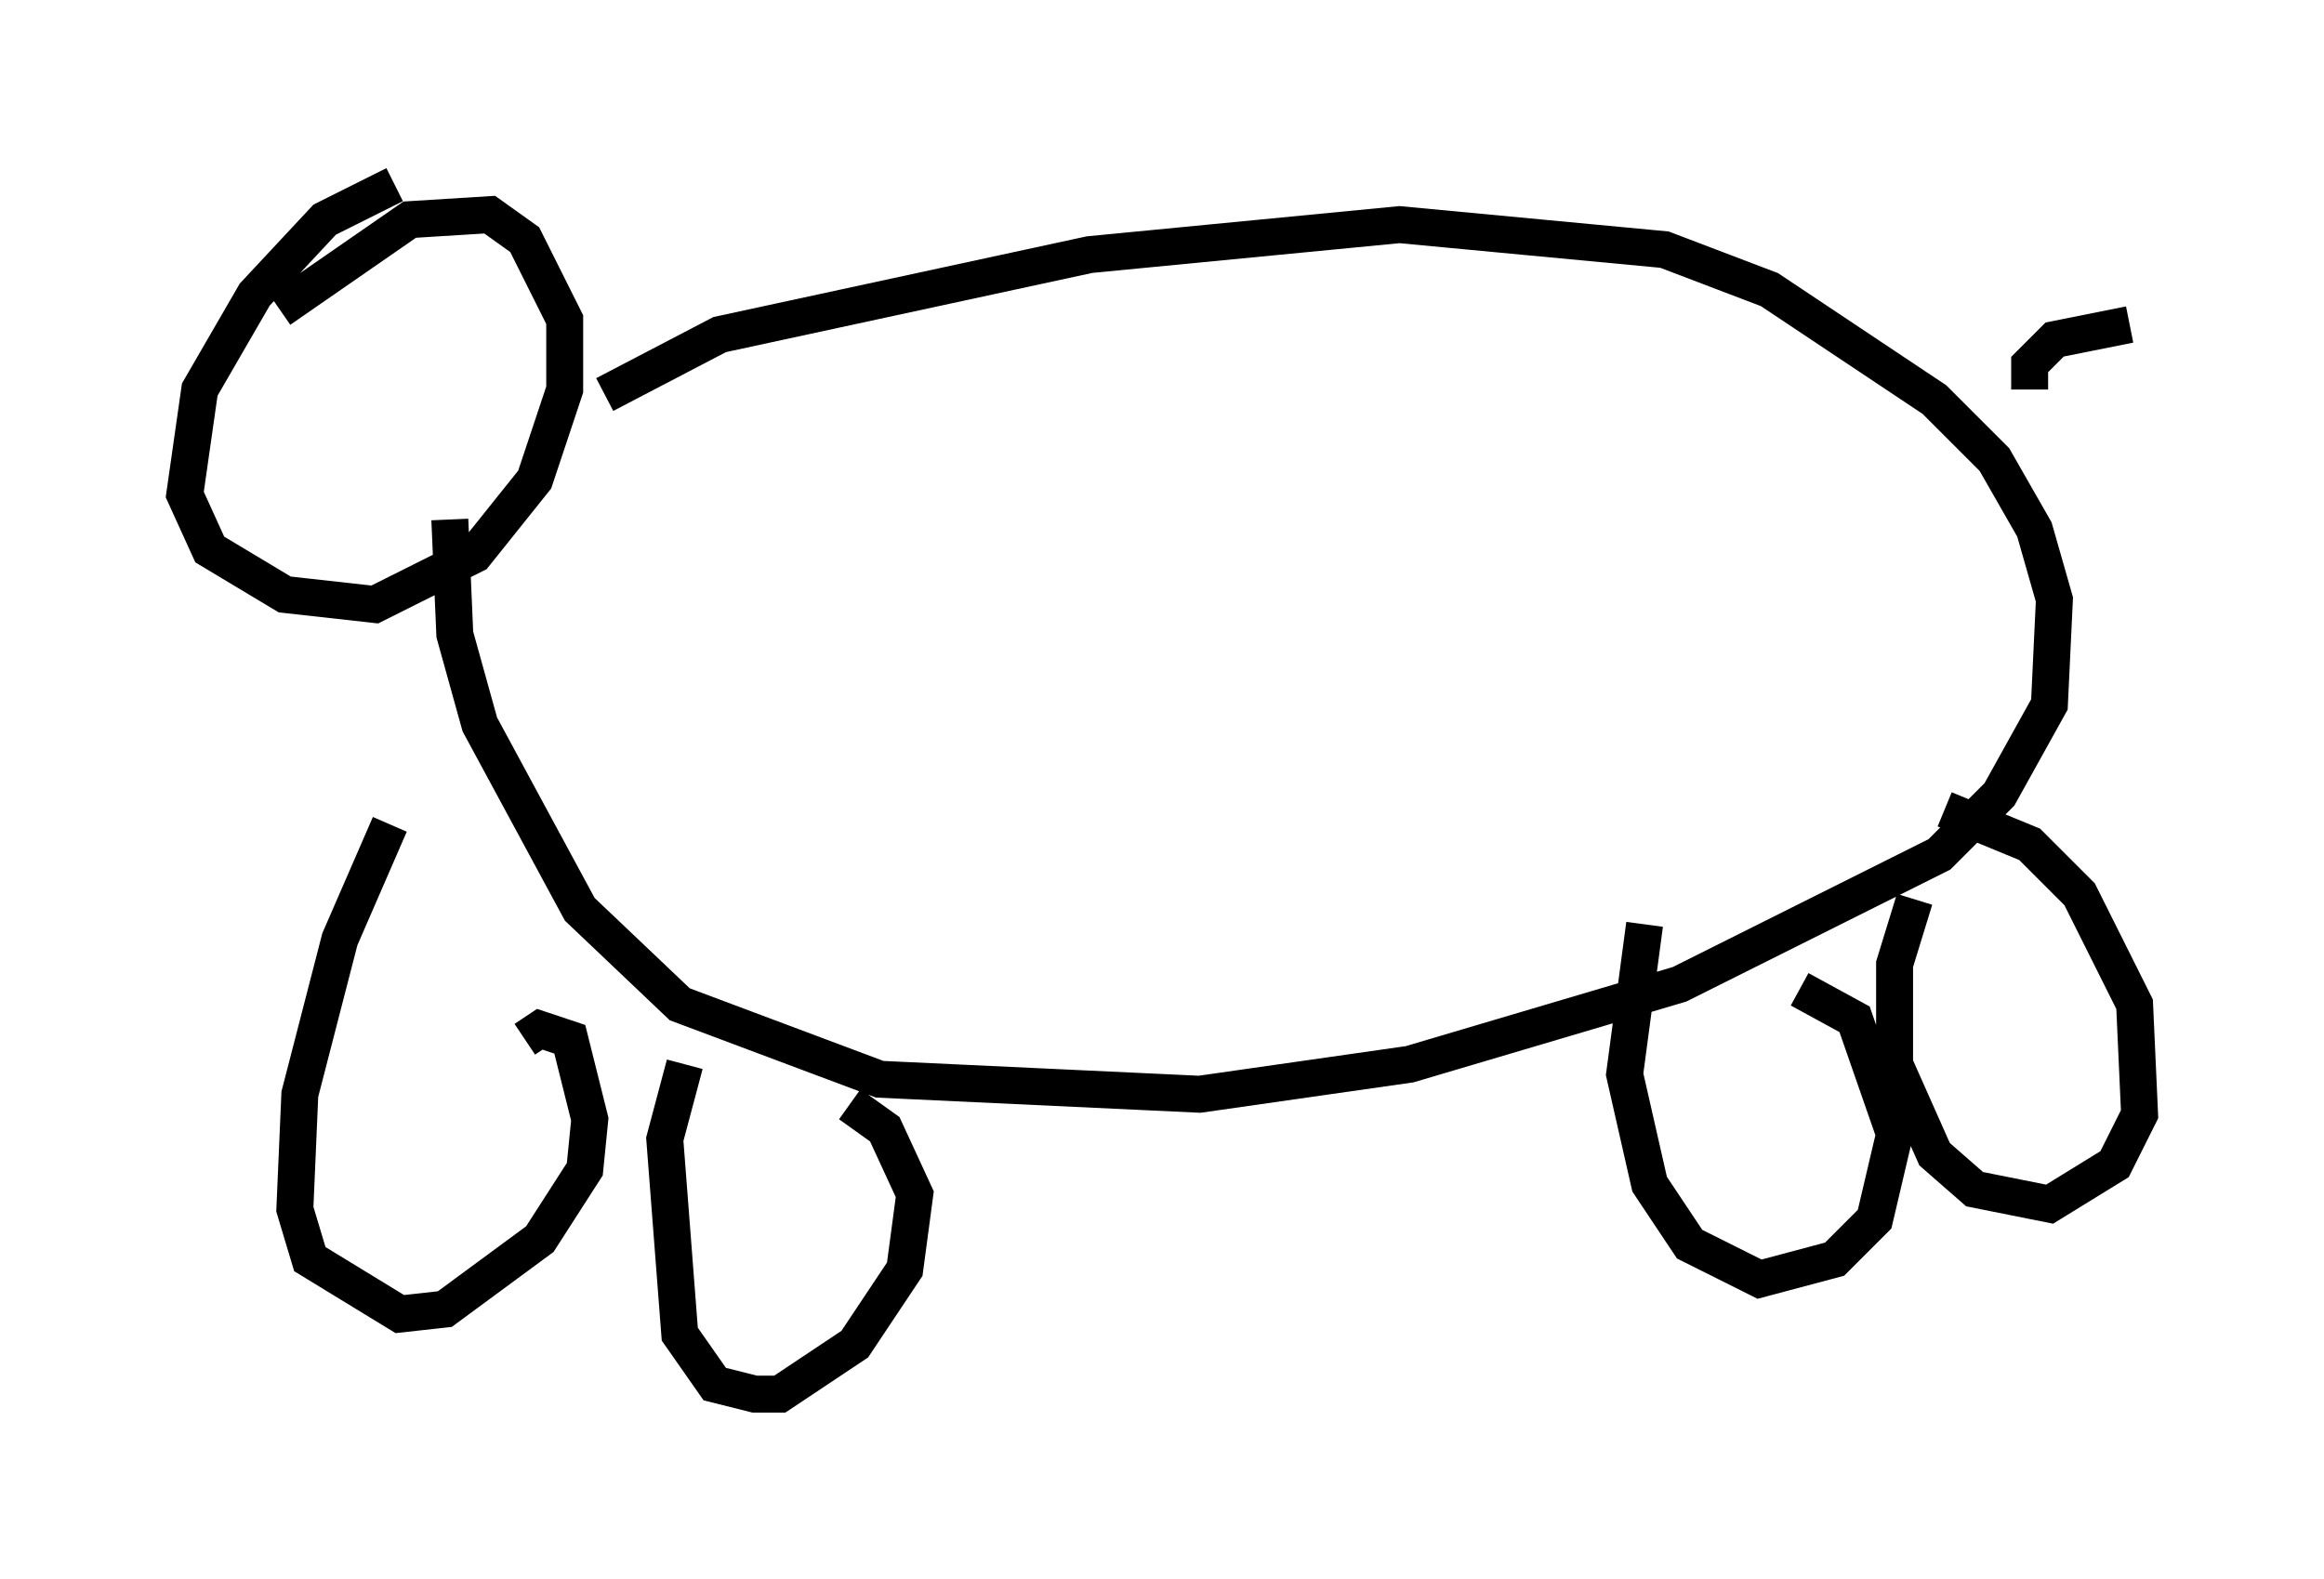 <?xml version="1.0" encoding="utf-8" ?>
<svg baseProfile="full" height="42.747" version="1.1" width="62.909" xmlns="http://www.w3.org/2000/svg" xmlns:ev="http://www.w3.org/2001/xml-events" xmlns:xlink="http://www.w3.org/1999/xlink"><defs /><rect fill="white" height="42.747" width="62.909" x="0" y="0" /><path d="M11.766, 5 m-1.083, 0.0 l-1.894, 0.947 -1.894, 2.03 l-1.488, 2.571 -0.406, 2.842 l0.677, 1.488 2.03, 1.218 l2.436, 0.271 2.706, -1.353 l1.624, -2.03 0.812, -2.436 l0.0, -1.894 -1.083, -2.165 l-0.947, -0.677 -2.165, 0.135 l-3.518, 2.436 m8.796, 2.3 l3.112, -1.624 10.013, -2.165 l8.39, -0.812 7.172, 0.677 l2.842, 1.083 4.465, 2.977 l1.624, 1.624 1.083, 1.894 l0.541, 1.894 -0.135, 2.842 l-1.353, 2.436 -1.624, 1.624 l-7.036, 3.518 -7.307, 2.165 l-5.683, 0.812 -8.66, -0.406 l-5.413, -2.03 -2.706, -2.571 l-2.706, -5.007 -0.677, -2.436 l-0.135, -3.112 m-1.624, 8.254 l-1.353, 3.112 -1.083, 4.195 l-0.135, 3.112 0.406, 1.353 l2.436, 1.488 1.218, -0.135 l2.571, -1.894 1.218, -1.894 l0.135, -1.353 -0.541, -2.165 l-0.812, -0.271 -0.406, 0.271 m4.33, 0.677 l-0.541, 2.03 0.406, 5.277 l0.947, 1.353 1.083, 0.271 l0.677, 0.0 2.03, -1.353 l1.353, -2.03 0.271, -2.03 l-0.812, -1.759 -0.947, -0.677 m21.515, -4.871 l-0.541, 4.059 0.677, 2.977 l1.083, 1.624 1.894, 0.947 l2.03, -0.541 1.083, -1.083 l0.541, -2.3 -1.083, -3.112 l-1.488, -0.812 m3.112, -2.436 l-0.541, 1.759 0.0, 2.706 l1.083, 2.436 1.083, 0.947 l2.03, 0.406 1.759, -1.083 l0.677, -1.353 -0.135, -2.977 l-1.488, -2.977 -1.353, -1.353 l-2.3, -0.947 m2.3, -11.367 l0.0, -0.677 0.677, -0.677 l2.03, -0.406 " fill="none" stroke="black" stroke-width="1" /></svg>